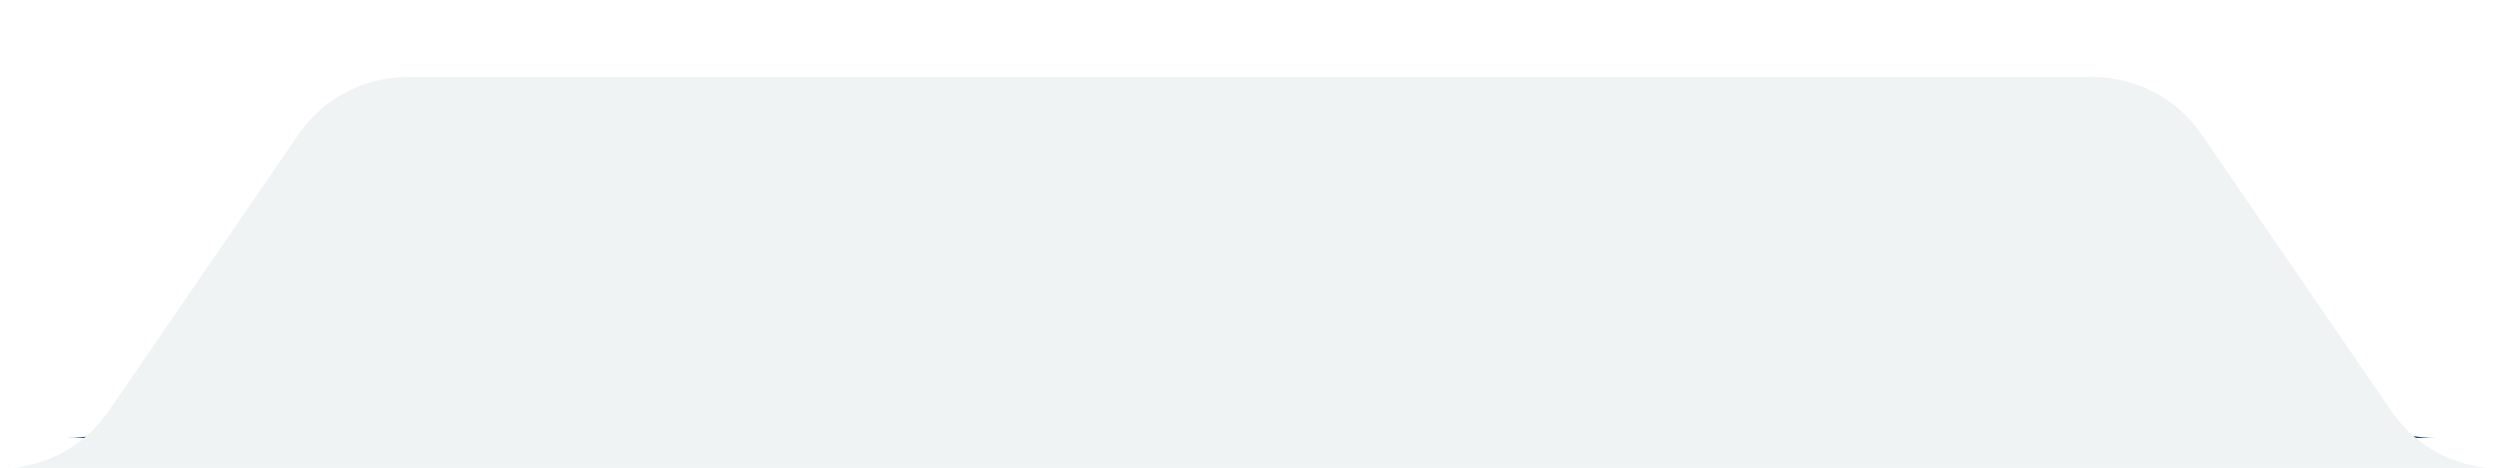 <?xml version="1.0" encoding="UTF-8" standalone="no"?>
<!-- Created with Inkscape (http://www.inkscape.org/) -->

<svg
   xmlns:dc="http://purl.org/dc/elements/1.1/"
   xmlns:cc="http://creativecommons.org/ns#"
   xmlns:rdf="http://www.w3.org/1999/02/22-rdf-syntax-ns#"
   xmlns:svg="http://www.w3.org/2000/svg"
   xmlns="http://www.w3.org/2000/svg"
   xmlns:sodipodi="http://sodipodi.sourceforge.net/DTD/sodipodi-0.dtd"
   xmlns:inkscape="http://www.inkscape.org/namespaces/inkscape"
   width="65.411mm"
   height="12.238mm"
   viewBox="0 0 65.411 12.238"
   version="1.1"
   id="svg1315"
   inkscape:version="0.92.3 (2405546, 2018-03-11)"
   sodipodi:docname="block4.svg">
  <defs
     id="defs1309">
    <filter
       inkscape:collect="always"
       style="color-interpolation-filters:sRGB"
       id="filter1504"
       x="-0.042"
       width="1.084"
       y="-0.269"
       height="1.537">
      <feGaussianBlur
         inkscape:collect="always"
         stdDeviation="1.145"
         id="feGaussianBlur1506" />
    </filter>
  </defs>
  <sodipodi:namedview
     id="base"
     pagecolor="#ffffff"
     bordercolor="#666666"
     borderopacity="1.0"
     inkscape:pageopacity="0.0"
     inkscape:pageshadow="2"
     inkscape:zoom="2.8"
     inkscape:cx="59.242051"
     inkscape:cy="60.540532"
     inkscape:document-units="mm"
     inkscape:current-layer="layer1"
     showgrid="false"
     fit-margin-top="0"
     fit-margin-left="0"
     fit-margin-right="0"
     fit-margin-bottom="0"
     inkscape:window-width="1920"
     inkscape:window-height="1025"
     inkscape:window-x="0"
     inkscape:window-y="0"
     inkscape:window-maximized="1" />
  <g
     inkscape:label="Layer 1"
     inkscape:groupmode="layer"
     id="layer1"
     transform="translate(81.087,-122.06)">
    <path
       d="m -18.514,132.803 -4.975,-7.249 c -0.642,-0.936 -1.704,-1.495 -2.839,-1.495 h -44.106 c -1.135,0 -2.197,0.559 -2.839,1.495 l -4.975,7.249 c -0.642,0.936 -1.704,1.495 -2.839,1.495 h 65.411 c -1.135,0 -2.197,-0.559 -2.839,-1.495"
       style="fill:#154893;fill-opacity:1;fill-rule:nonzero;stroke:none;stroke-width:0.265;filter:url(#filter1504)"
       id="path492-3"
       inkscape:connector-curvature="0"
       transform="matrix(0.948,0,0,0.844,-2.474,20.173)" />
    <path
       d="m -18.514,132.821 -4.975,-7.249 c -0.642,-0.936 -1.704,-1.495 -2.839,-1.495 h -44.106 c -1.135,0 -2.197,0.559 -2.839,1.495 l -4.975,7.249 c -0.642,0.936 -1.704,1.495 -2.839,1.495 h 65.411 c -1.135,0 -2.197,-0.559 -2.839,-1.495"
       style="fill:#eff3f4;fill-opacity:1;fill-rule:nonzero;stroke:none;stroke-width:0.265;stroke-opacity:1"
       id="path492"
       inkscape:connector-curvature="0" />
  </g>
</svg>
